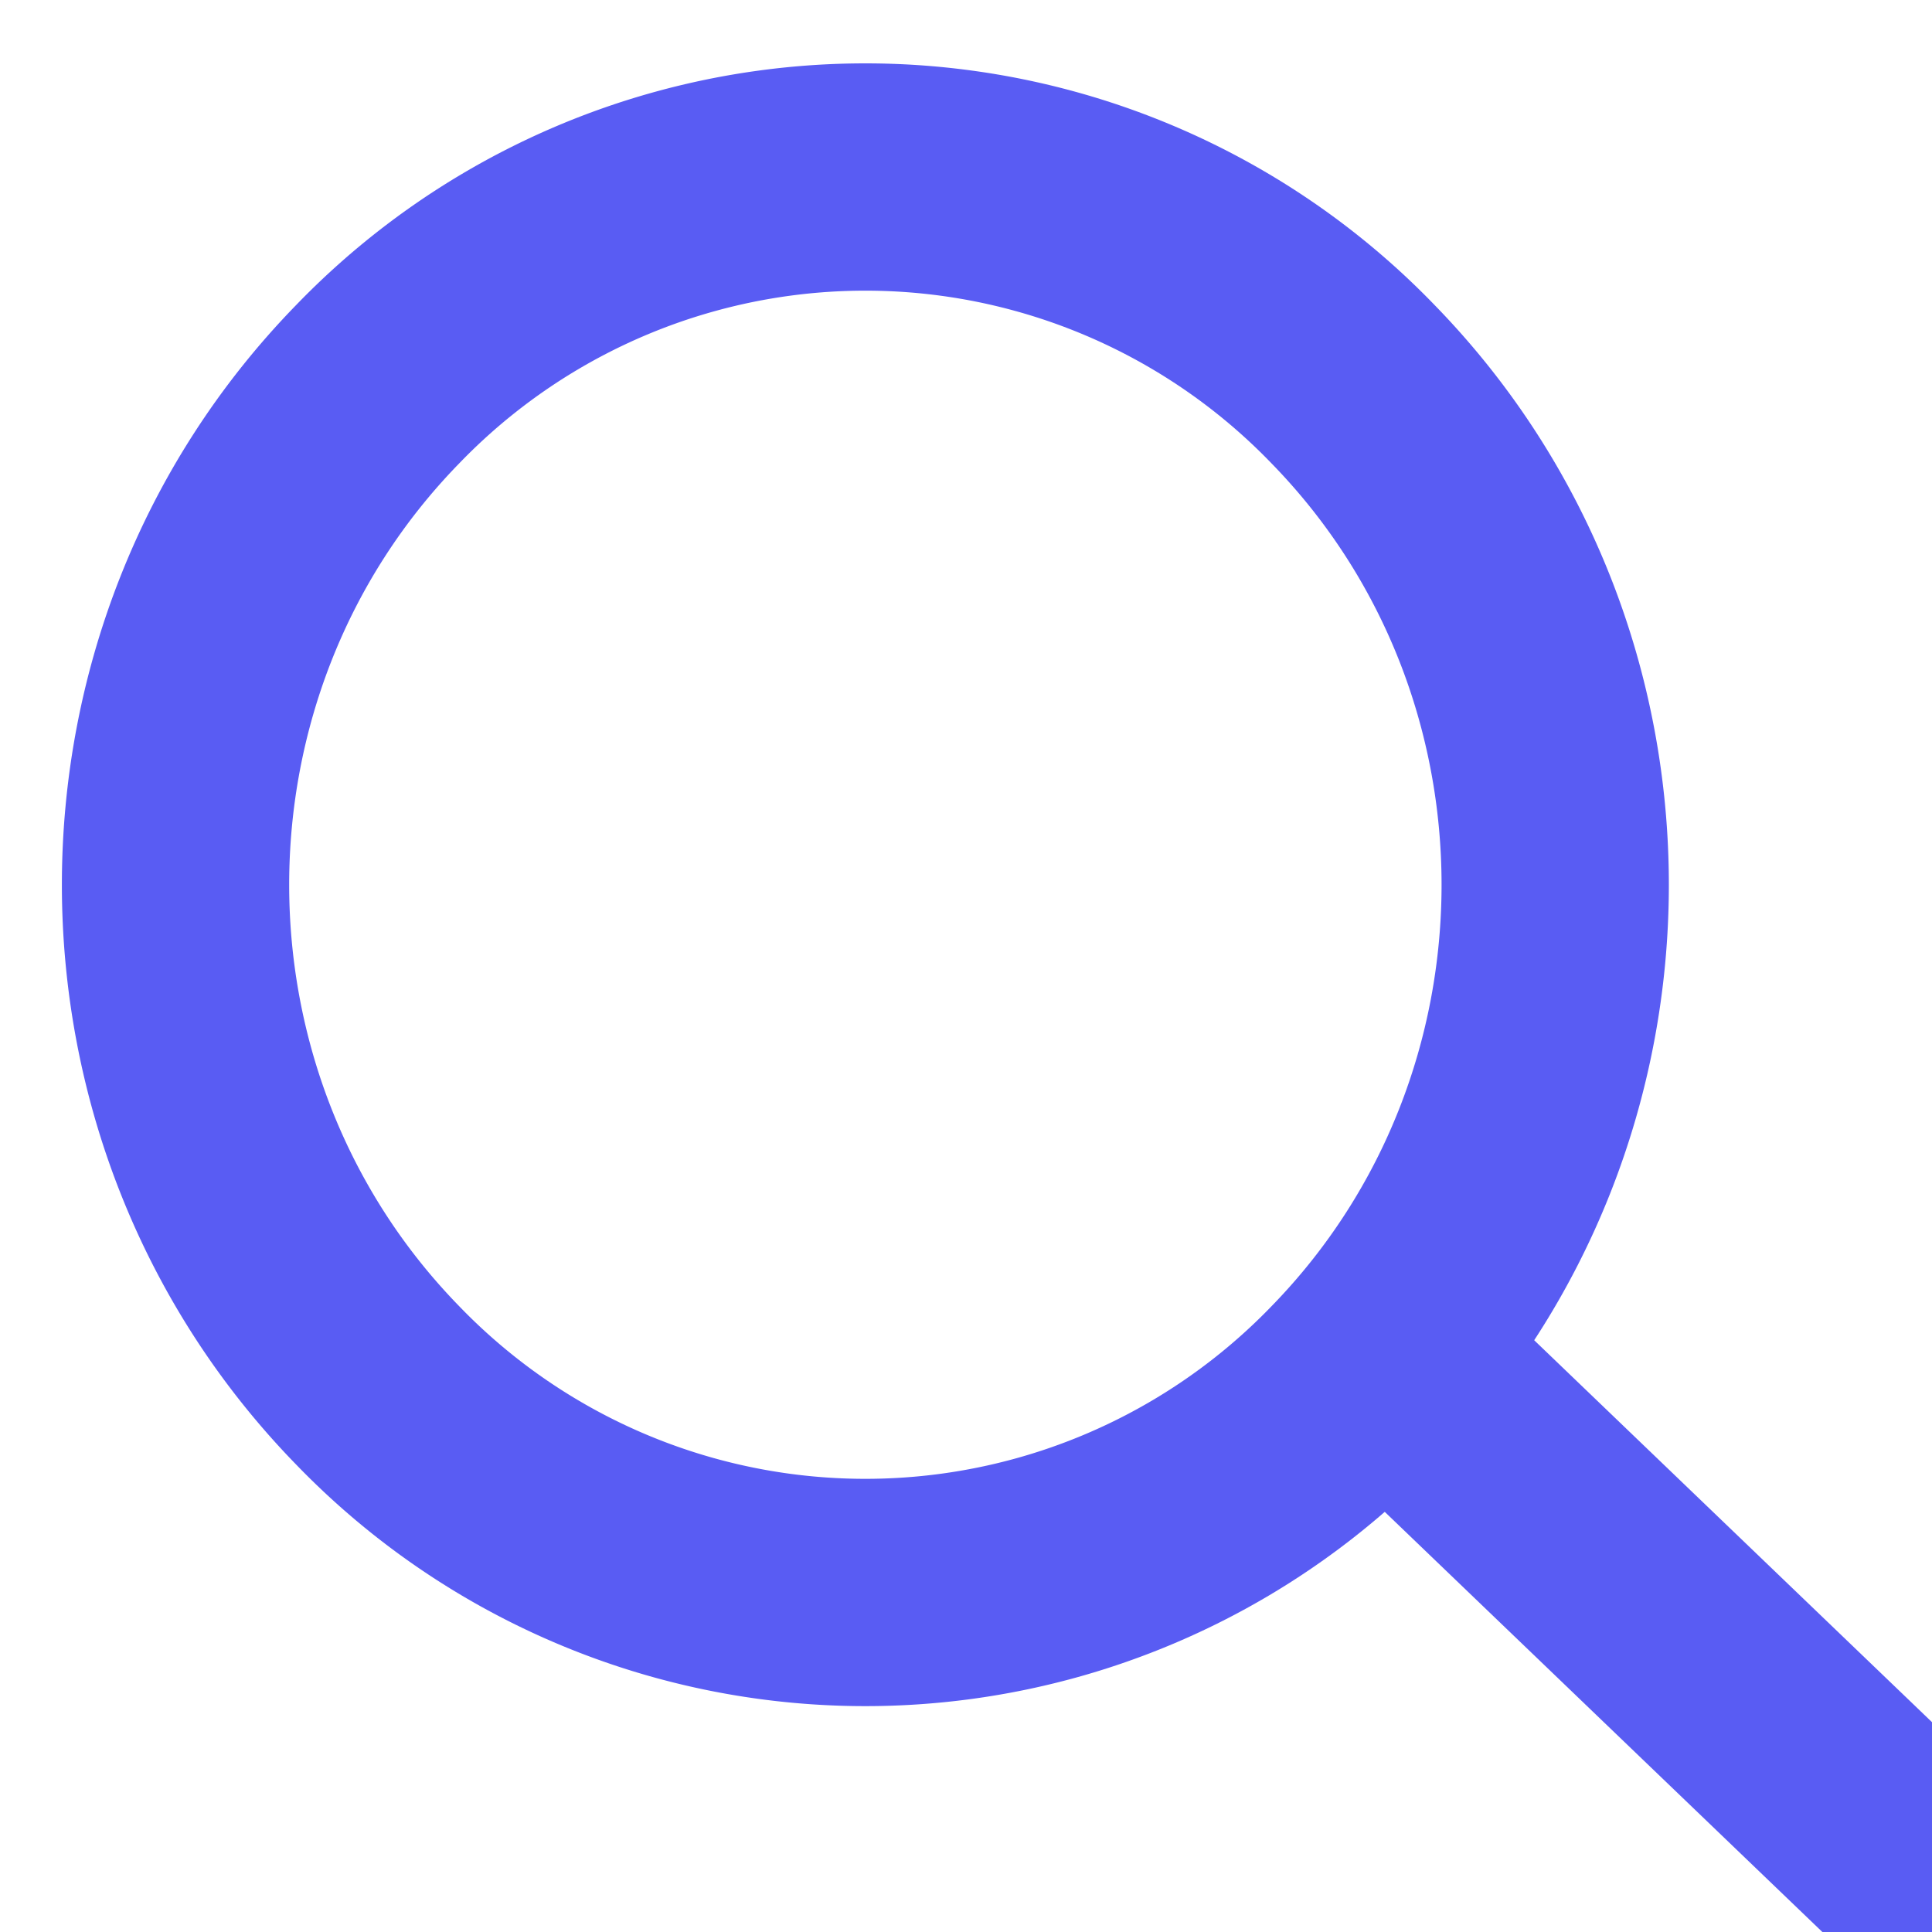 <svg width="17" height="17" xmlns="http://www.w3.org/2000/svg"><g stroke="#595cf3" stroke-width="2" fill="none" fill-rule="evenodd" stroke-linejoin="round"><path d="M11.907 12.189a5.964 5.964 0 0 1-8.585 0c-2.37-2.433-2.37-6.375 0-8.807a5.962 5.962 0 0 1 8.585 0c2.37 2.432 2.37 6.374 0 8.807z" stroke-linecap="round"/><path d="M12.115 11.85L18 17.5"/></g></svg>